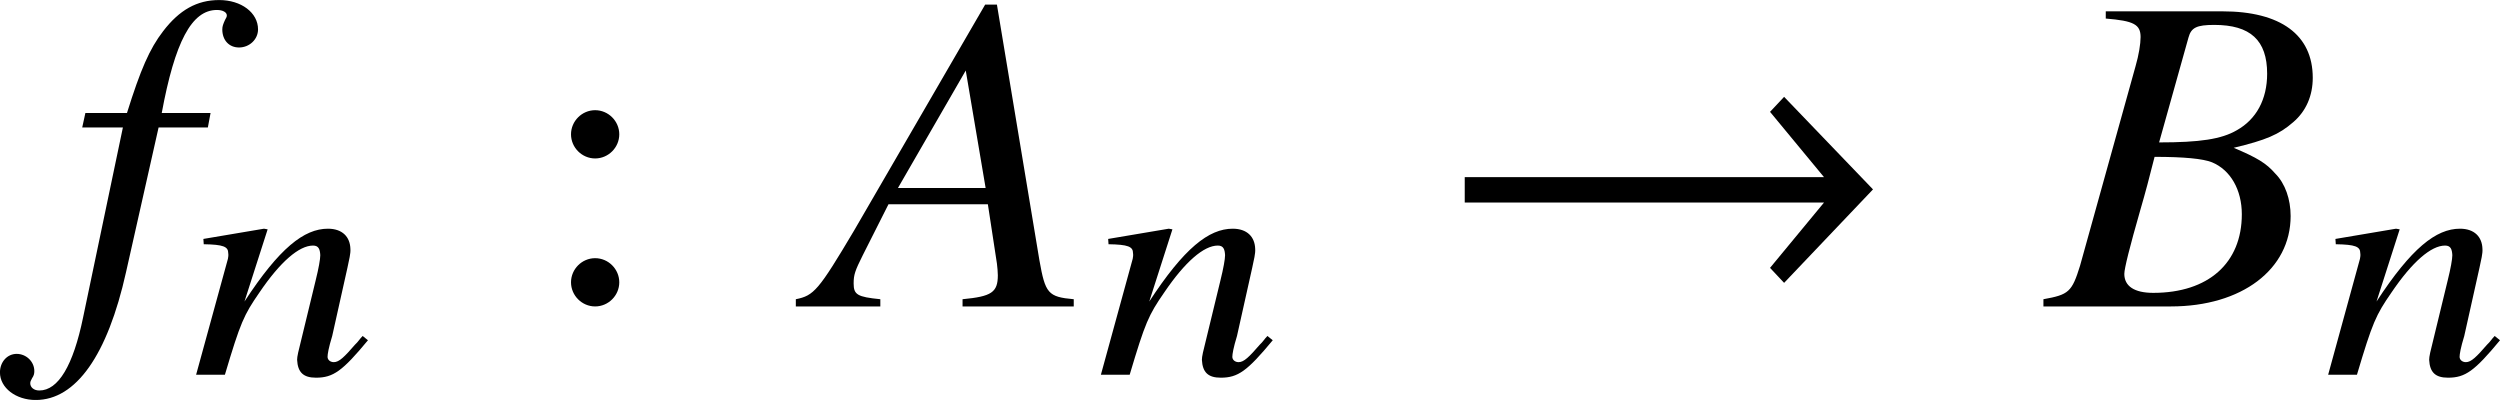<?xml version='1.0' encoding='UTF-8'?>
<!-- This file was generated by dvisvgm 2.1.3 -->
<svg height='8.751pt' version='1.1' viewBox='76.987 56.06 54.701 8.751' width='54.701pt' xmlns='http://www.w3.org/2000/svg' xmlns:xlink='http://www.w3.org/1999/xlink'>
<defs>
<path d='M9.548 -2.561L7.603 -4.586L7.295 -4.258L8.476 -2.829H0.615V-2.273H8.476L7.295 -0.844L7.603 -0.516L9.548 -2.561Z' id='g1-33'/>
<path d='M3.876 -0.754L3.76 -0.848C3.695 -0.783 3.659 -0.717 3.594 -0.659C3.362 -0.391 3.246 -0.275 3.13 -0.275C3.05 -0.275 2.992 -0.326 2.992 -0.391C2.992 -0.449 3.014 -0.587 3.094 -0.848L3.427 -2.34C3.463 -2.514 3.5 -2.652 3.492 -2.753C3.485 -3.014 3.318 -3.195 3 -3.195C2.478 -3.195 1.935 -2.768 1.174 -1.601L1.681 -3.181L1.601 -3.195L0.275 -2.971L0.283 -2.855C0.71 -2.848 0.819 -2.804 0.819 -2.659C0.826 -2.616 0.819 -2.572 0.812 -2.536L0.116 0H0.746C1.087 -1.145 1.159 -1.304 1.5 -1.797C1.956 -2.471 2.369 -2.826 2.674 -2.826C2.797 -2.826 2.826 -2.746 2.833 -2.616C2.833 -2.529 2.797 -2.326 2.732 -2.065L2.442 -0.869C2.348 -0.493 2.326 -0.399 2.326 -0.326C2.34 -0.051 2.463 0.065 2.739 0.065C3.116 0.065 3.318 -0.08 3.876 -0.754Z' id='g5-110'/>
<path d='M5.577 -0.158C5.013 -0.208 4.954 -0.287 4.826 -1.009L3.896 -6.605H3.639L0.771 -1.661C-0.01 -0.346 -0.109 -0.237 -0.504 -0.158V0H1.345V-0.158C0.841 -0.208 0.761 -0.257 0.761 -0.504C0.761 -0.692 0.791 -0.781 0.959 -1.117L1.523 -2.235H3.698L3.896 -0.939C3.906 -0.85 3.916 -0.761 3.916 -0.682C3.916 -0.307 3.777 -0.218 3.144 -0.158V0H5.577V-0.158ZM1.73 -2.591L3.214 -5.162L3.649 -2.591H1.73Z' id='g9-65'/>
<path d='M-0.079 0H2.709C4.262 0 5.33 -0.811 5.33 -1.978C5.33 -2.344 5.211 -2.69 4.994 -2.907C4.796 -3.135 4.598 -3.253 4.084 -3.471C4.786 -3.639 5.073 -3.758 5.389 -4.034C5.666 -4.272 5.814 -4.608 5.814 -5.003C5.814 -5.943 5.112 -6.457 3.837 -6.457H1.285V-6.299C1.899 -6.249 2.047 -6.17 2.047 -5.893C2.047 -5.745 2.007 -5.498 1.938 -5.261L0.722 -0.89C0.544 -0.316 0.475 -0.257 -0.079 -0.158V0ZM2.353 -3.273C2.996 -3.273 3.411 -3.233 3.609 -3.154C4.015 -2.986 4.262 -2.551 4.262 -2.017C4.262 -0.949 3.53 -0.297 2.324 -0.297C1.908 -0.297 1.691 -0.445 1.691 -0.712C1.691 -0.831 1.81 -1.305 2.037 -2.096C2.166 -2.541 2.225 -2.769 2.353 -3.273ZM3.095 -5.884C3.154 -6.101 3.273 -6.16 3.659 -6.16C4.45 -6.16 4.816 -5.824 4.816 -5.092C4.816 -4.529 4.578 -4.094 4.153 -3.856C3.817 -3.659 3.342 -3.589 2.452 -3.589L3.095 -5.884Z' id='g9-66'/>
<path d='M0.346 -3.916H1.236L0.366 0.237C0.148 1.295 -0.178 1.839 -0.593 1.839C-0.712 1.839 -0.791 1.77 -0.791 1.681C-0.791 1.651 -0.781 1.622 -0.752 1.572C-0.712 1.513 -0.702 1.473 -0.702 1.414C-0.702 1.206 -0.88 1.038 -1.088 1.038S-1.454 1.216 -1.454 1.444C-1.454 1.78 -1.107 2.047 -0.672 2.047C0.208 2.047 0.9 1.068 1.305 -0.752L2.017 -3.916H3.095L3.154 -4.232H2.086C2.373 -5.785 2.739 -6.487 3.293 -6.487C3.421 -6.487 3.51 -6.437 3.51 -6.368C3.51 -6.338 3.5 -6.319 3.471 -6.269C3.431 -6.18 3.411 -6.131 3.411 -6.062C3.411 -5.824 3.56 -5.666 3.777 -5.666C4.005 -5.666 4.193 -5.844 4.193 -6.062C4.193 -6.427 3.827 -6.704 3.342 -6.704S2.472 -6.487 2.116 -6.022C1.819 -5.636 1.622 -5.181 1.325 -4.232H0.415L0.346 -3.916Z' id='g9-102'/>
<path d='M1.913 -3.766C1.913 -4.055 1.674 -4.294 1.385 -4.294S0.857 -4.055 0.857 -3.766S1.096 -3.238 1.385 -3.238S1.913 -3.477 1.913 -3.766ZM1.913 -0.528C1.913 -0.817 1.674 -1.056 1.385 -1.056S0.857 -0.817 0.857 -0.528S1.096 0 1.385 0S1.913 -0.239 1.913 -0.528Z' id='g11-58'/>
</defs>
<g id='page1'>
<use x='78.44' xlink:href='#g9-102' y='62.765'/>
<use x='81.162' xlink:href='#g5-110' y='64.259'/>
<use x='88.624' xlink:href='#g11-58' y='62.765'/>
<use x='94.904' xlink:href='#g9-65' y='62.765'/>
<use x='100.959' xlink:href='#g5-110' y='64.259'/>
<use x='108.421' xlink:href='#g1-33' y='62.765'/>
<use x='121.777' xlink:href='#g9-66' y='62.765'/>
<use x='127.812' xlink:href='#g5-110' y='64.259'/>
</g>
</svg>